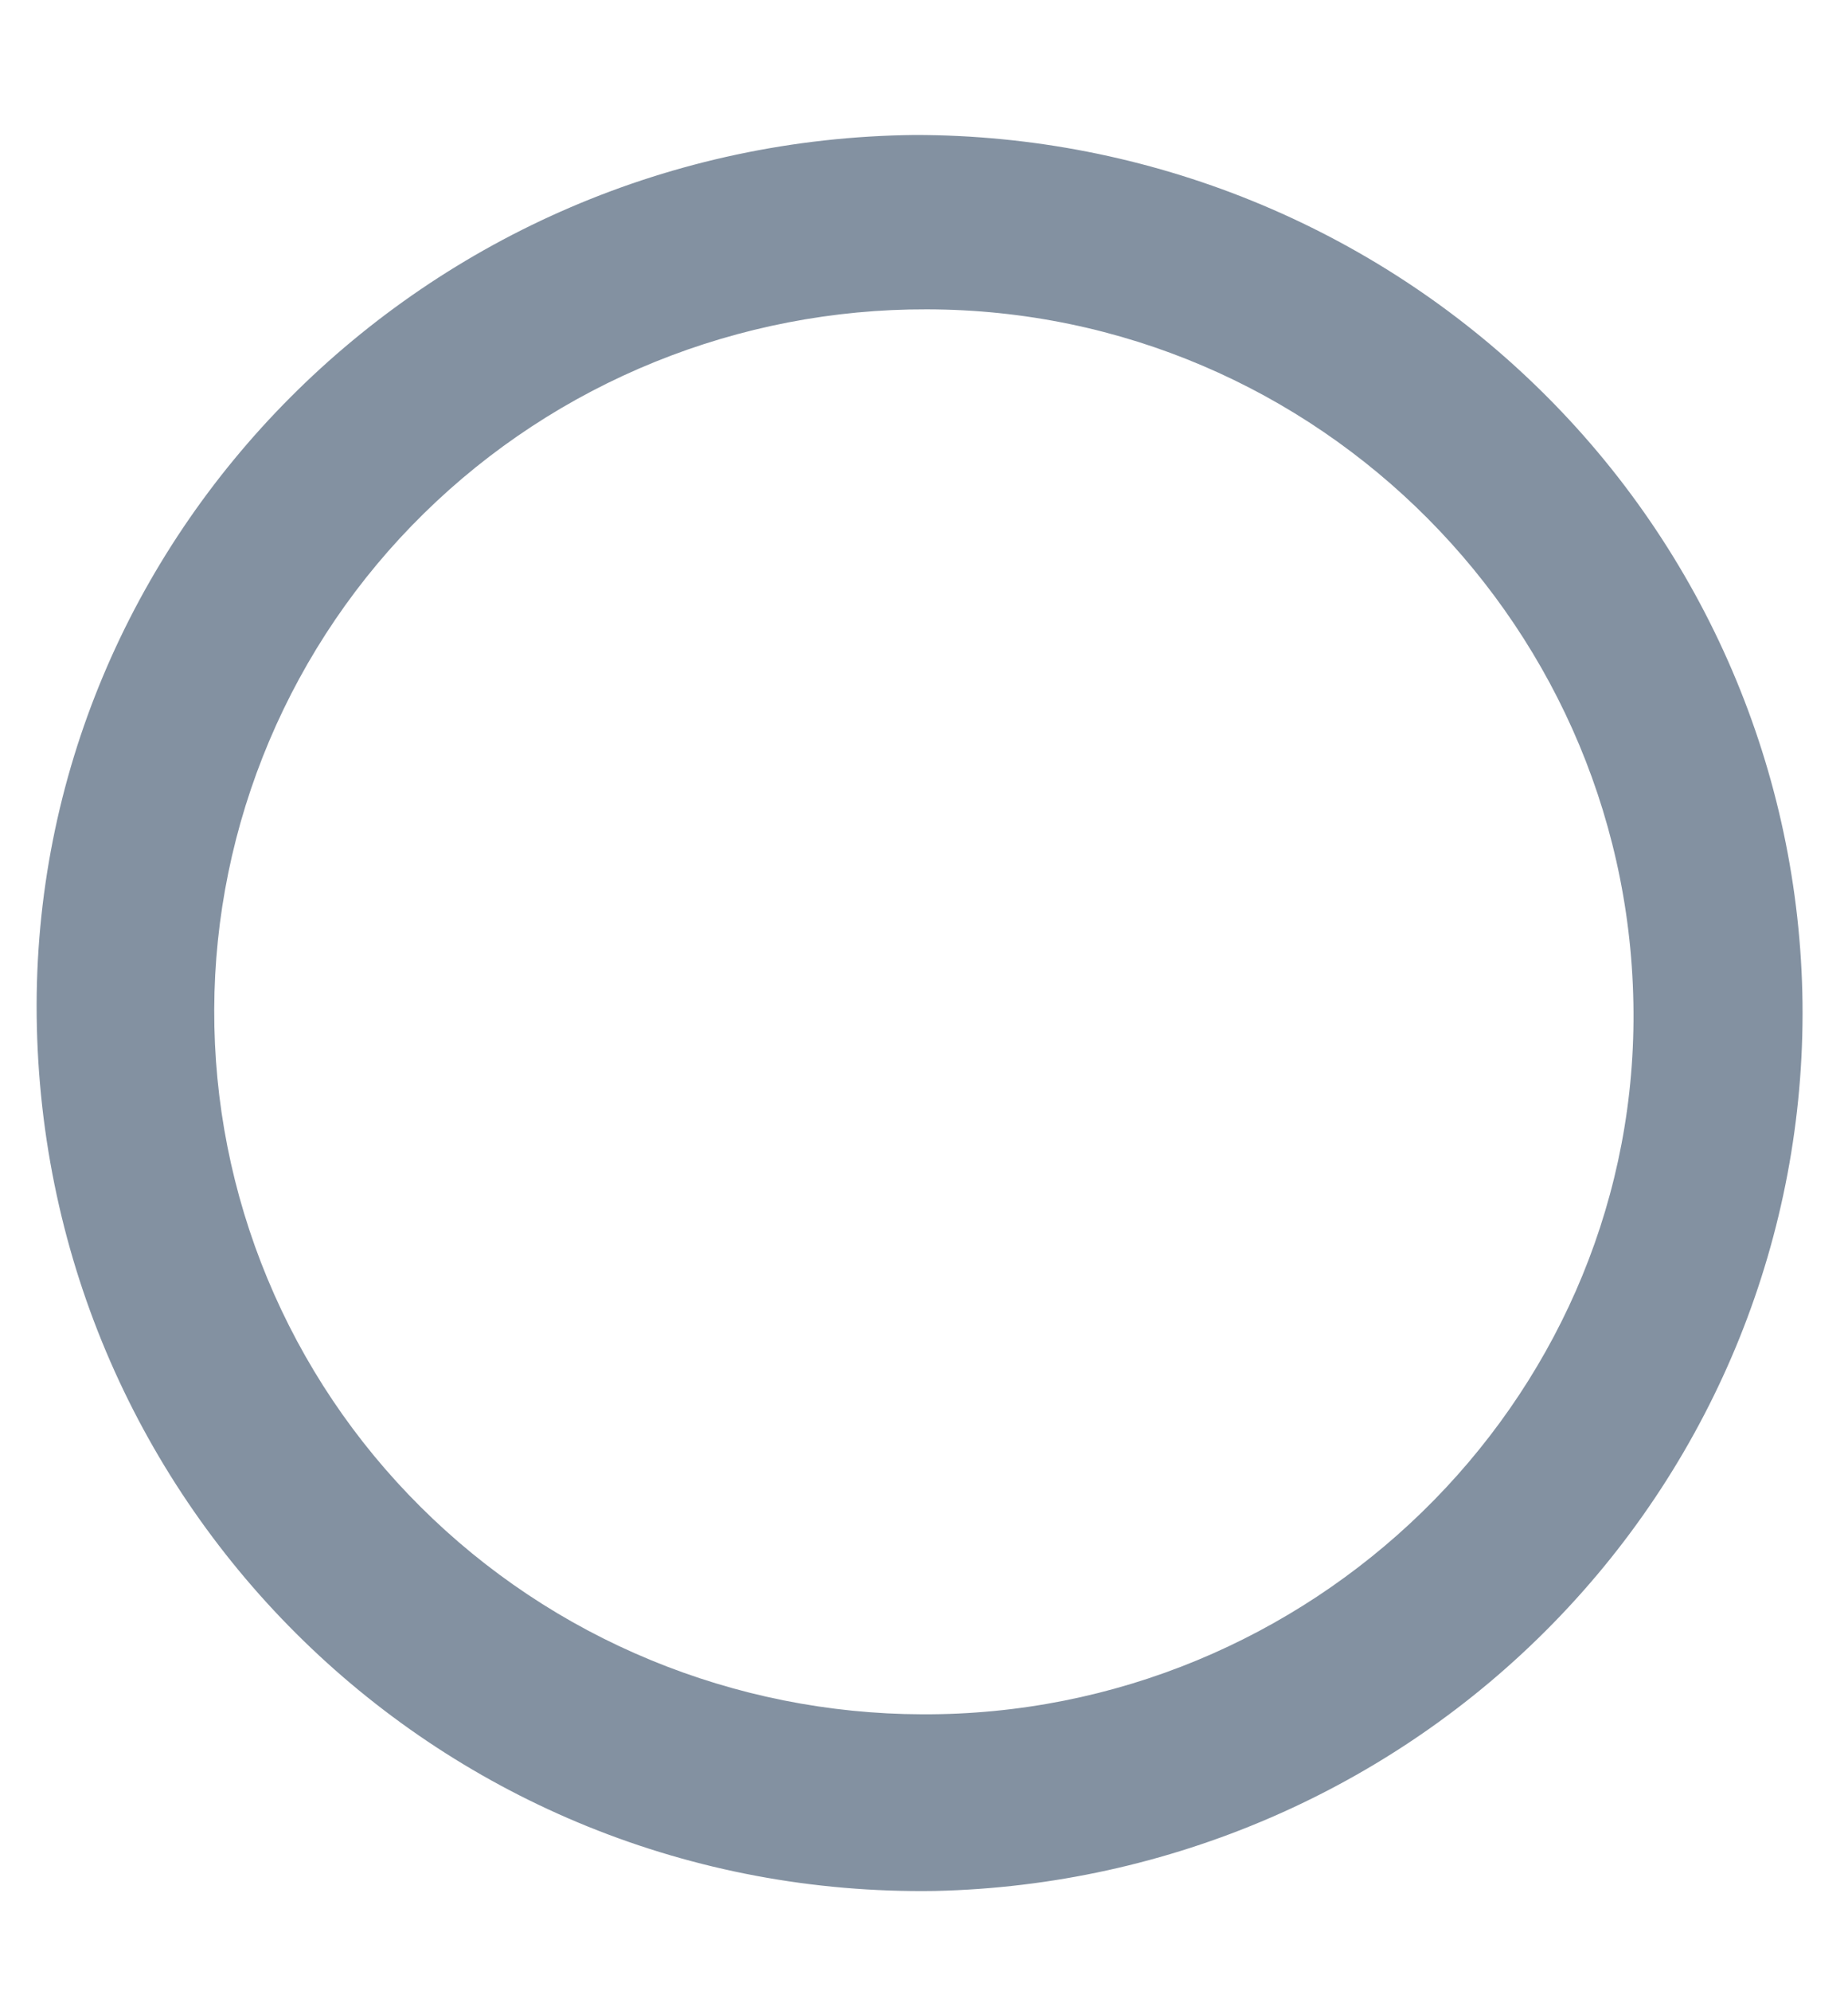 <svg width="13" height="14" viewBox="0 0 13 14" fill="none" xmlns="http://www.w3.org/2000/svg">
<path d="M0.258 7.143C0.221 3.767 2.995 0.985 6.436 0.949C8.08 0.949 9.657 1.59 10.826 2.733C11.995 3.875 12.661 5.428 12.68 7.053C12.698 8.678 12.068 10.245 10.926 11.413C9.784 12.582 8.222 13.258 6.579 13.295C3.121 13.349 0.297 10.604 0.258 7.143ZM6.486 12.053C9.217 12.065 11.472 9.869 11.491 7.18C11.511 4.43 9.273 2.178 6.519 2.175C5.863 2.173 5.213 2.299 4.606 2.545C3.999 2.791 3.447 3.153 2.982 3.61C2.516 4.067 2.147 4.611 1.894 5.209C1.641 5.808 1.509 6.449 1.507 7.098C1.505 7.747 1.632 8.389 1.881 8.989C2.13 9.589 2.496 10.135 2.959 10.595C3.421 11.055 3.97 11.421 4.576 11.671C5.181 11.921 5.83 12.051 6.486 12.053Z" fill="#8391A1"/>
</svg>
